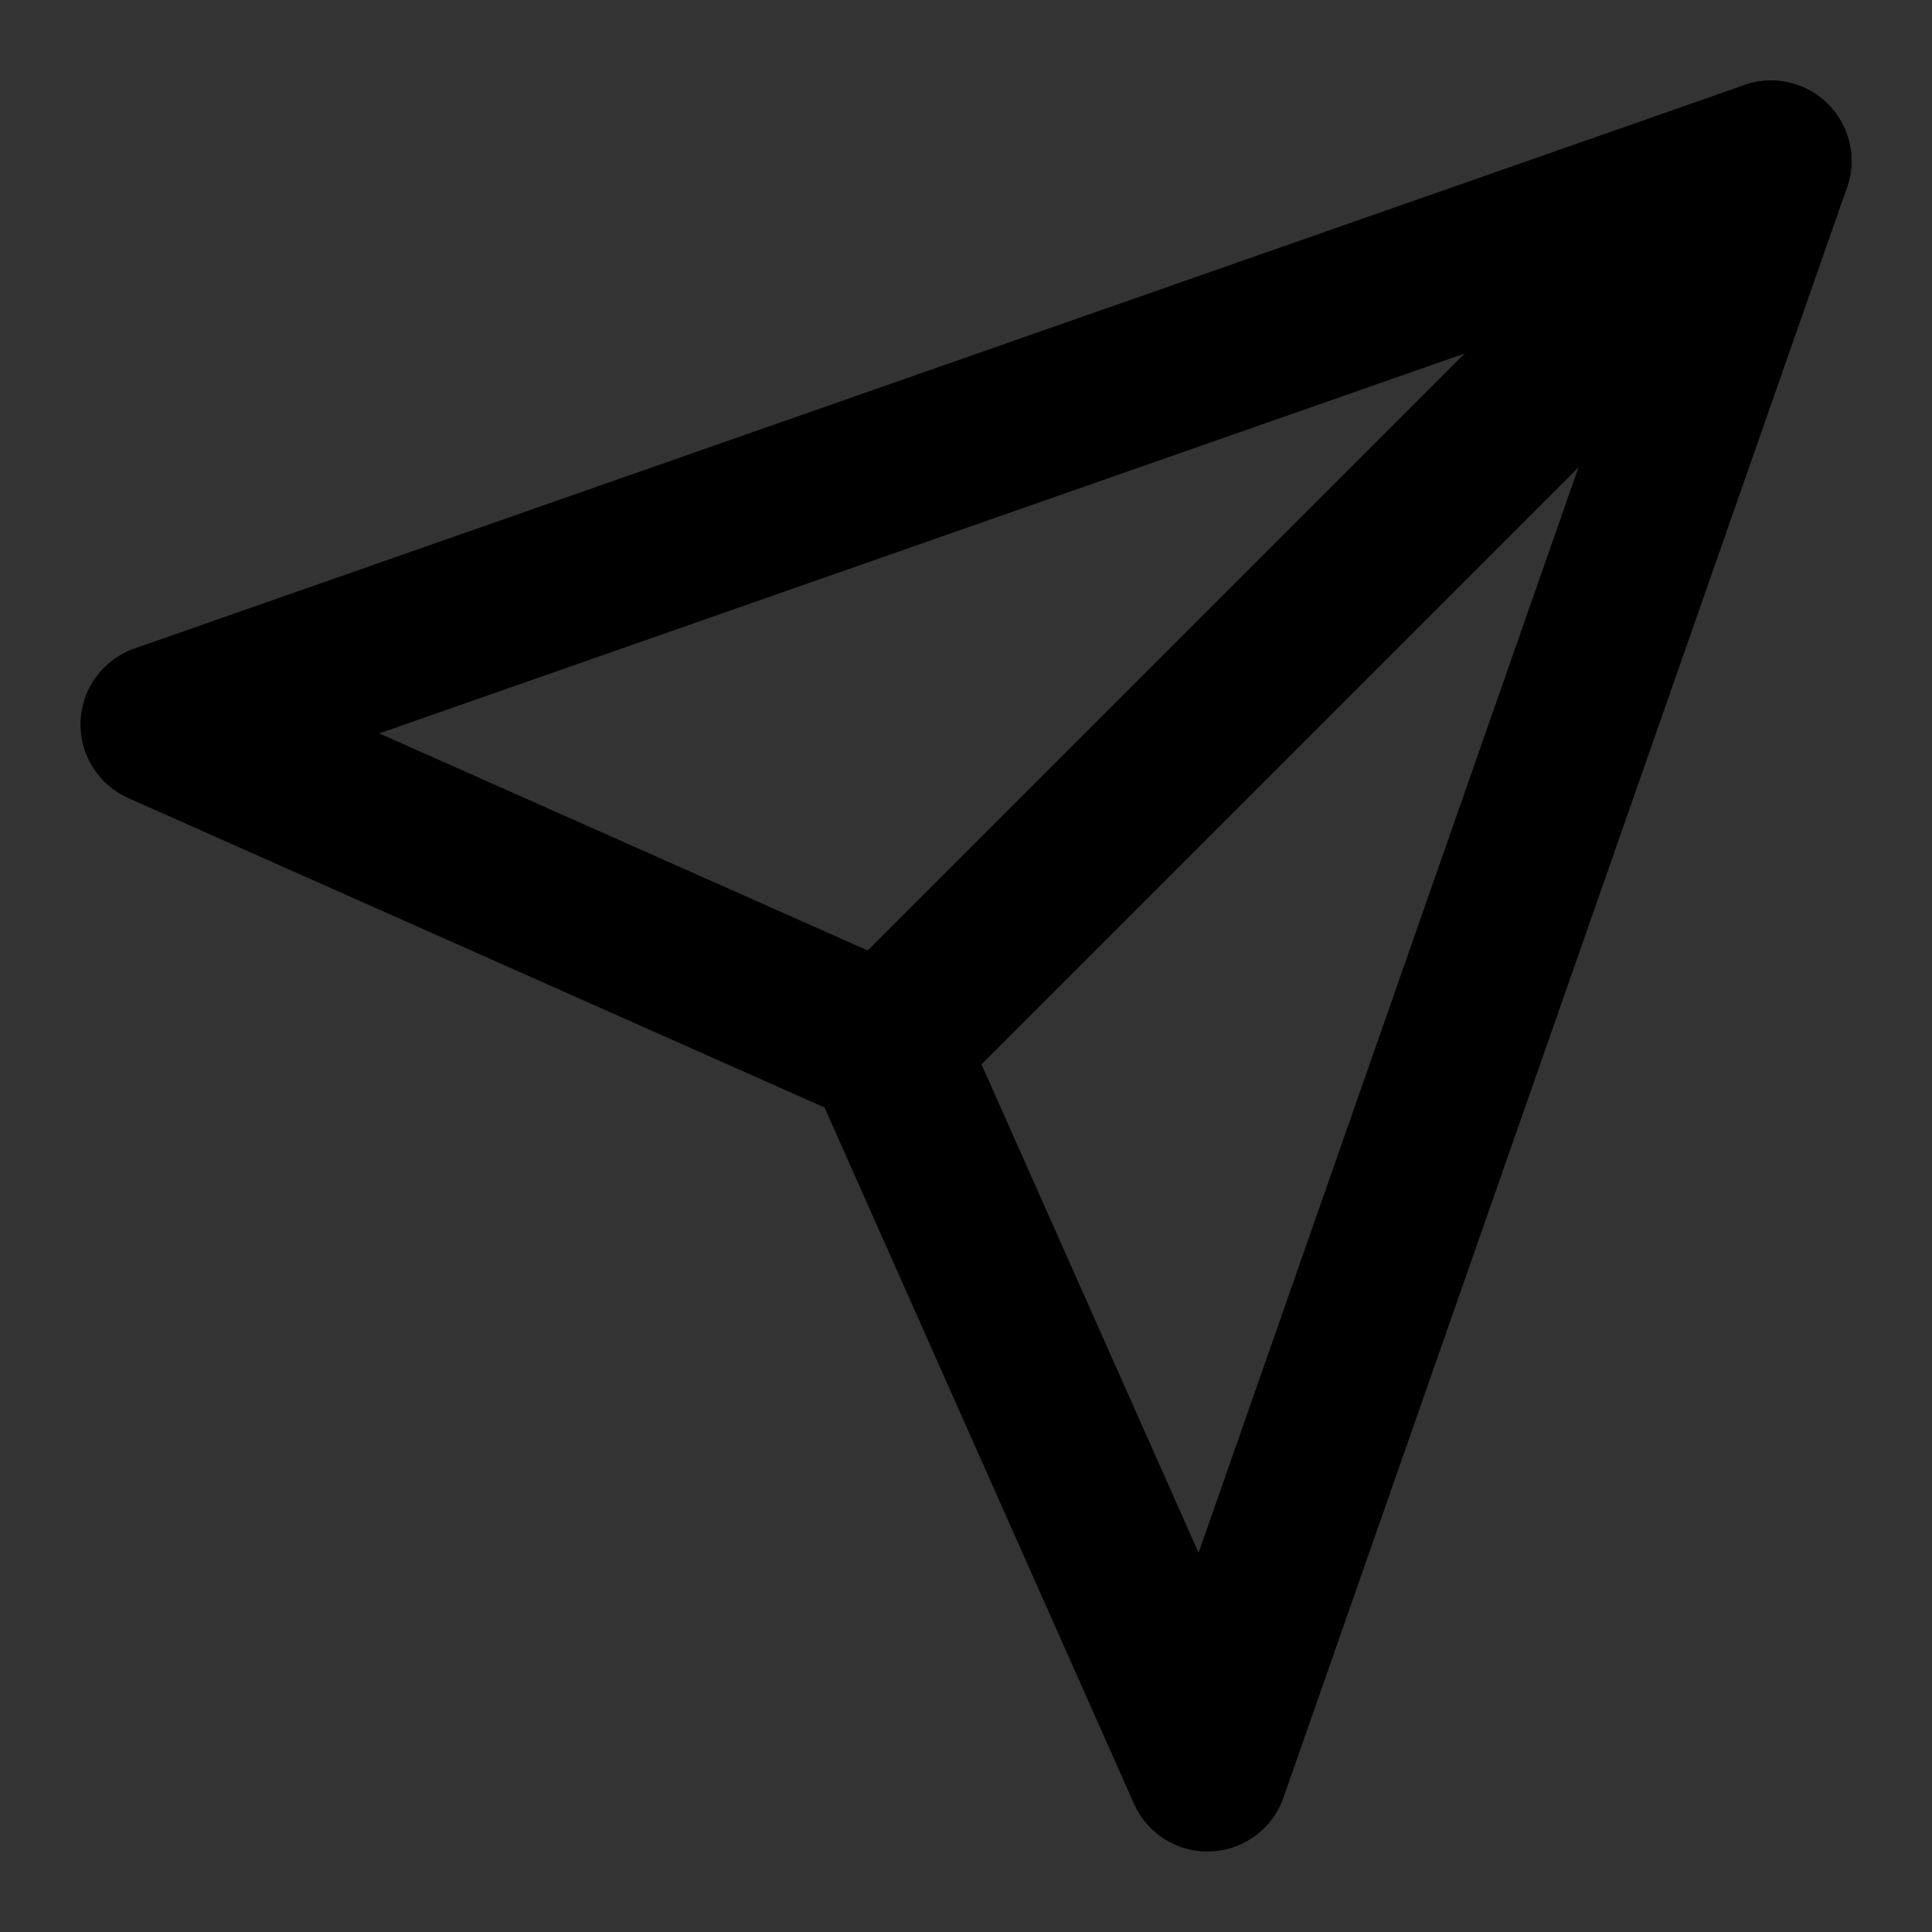 <svg xmlns="http://www.w3.org/2000/svg" width="24" height="24" viewBox="0 0 24 24" fill="none" stroke="currentColor" stroke-width="2" stroke-linecap="round" stroke-linejoin="round" class="feather feather-send" version="1.1" baseProfile="full"><rect x="0" y="0" width="24" height="24" fill="#333333" stroke="none"/><line x1="22" y1="2" x2="11" y2="13" color="white"></line><polygon color="white" points="22 2 15 22 11 13 2 9 22 2"></polygon></svg>